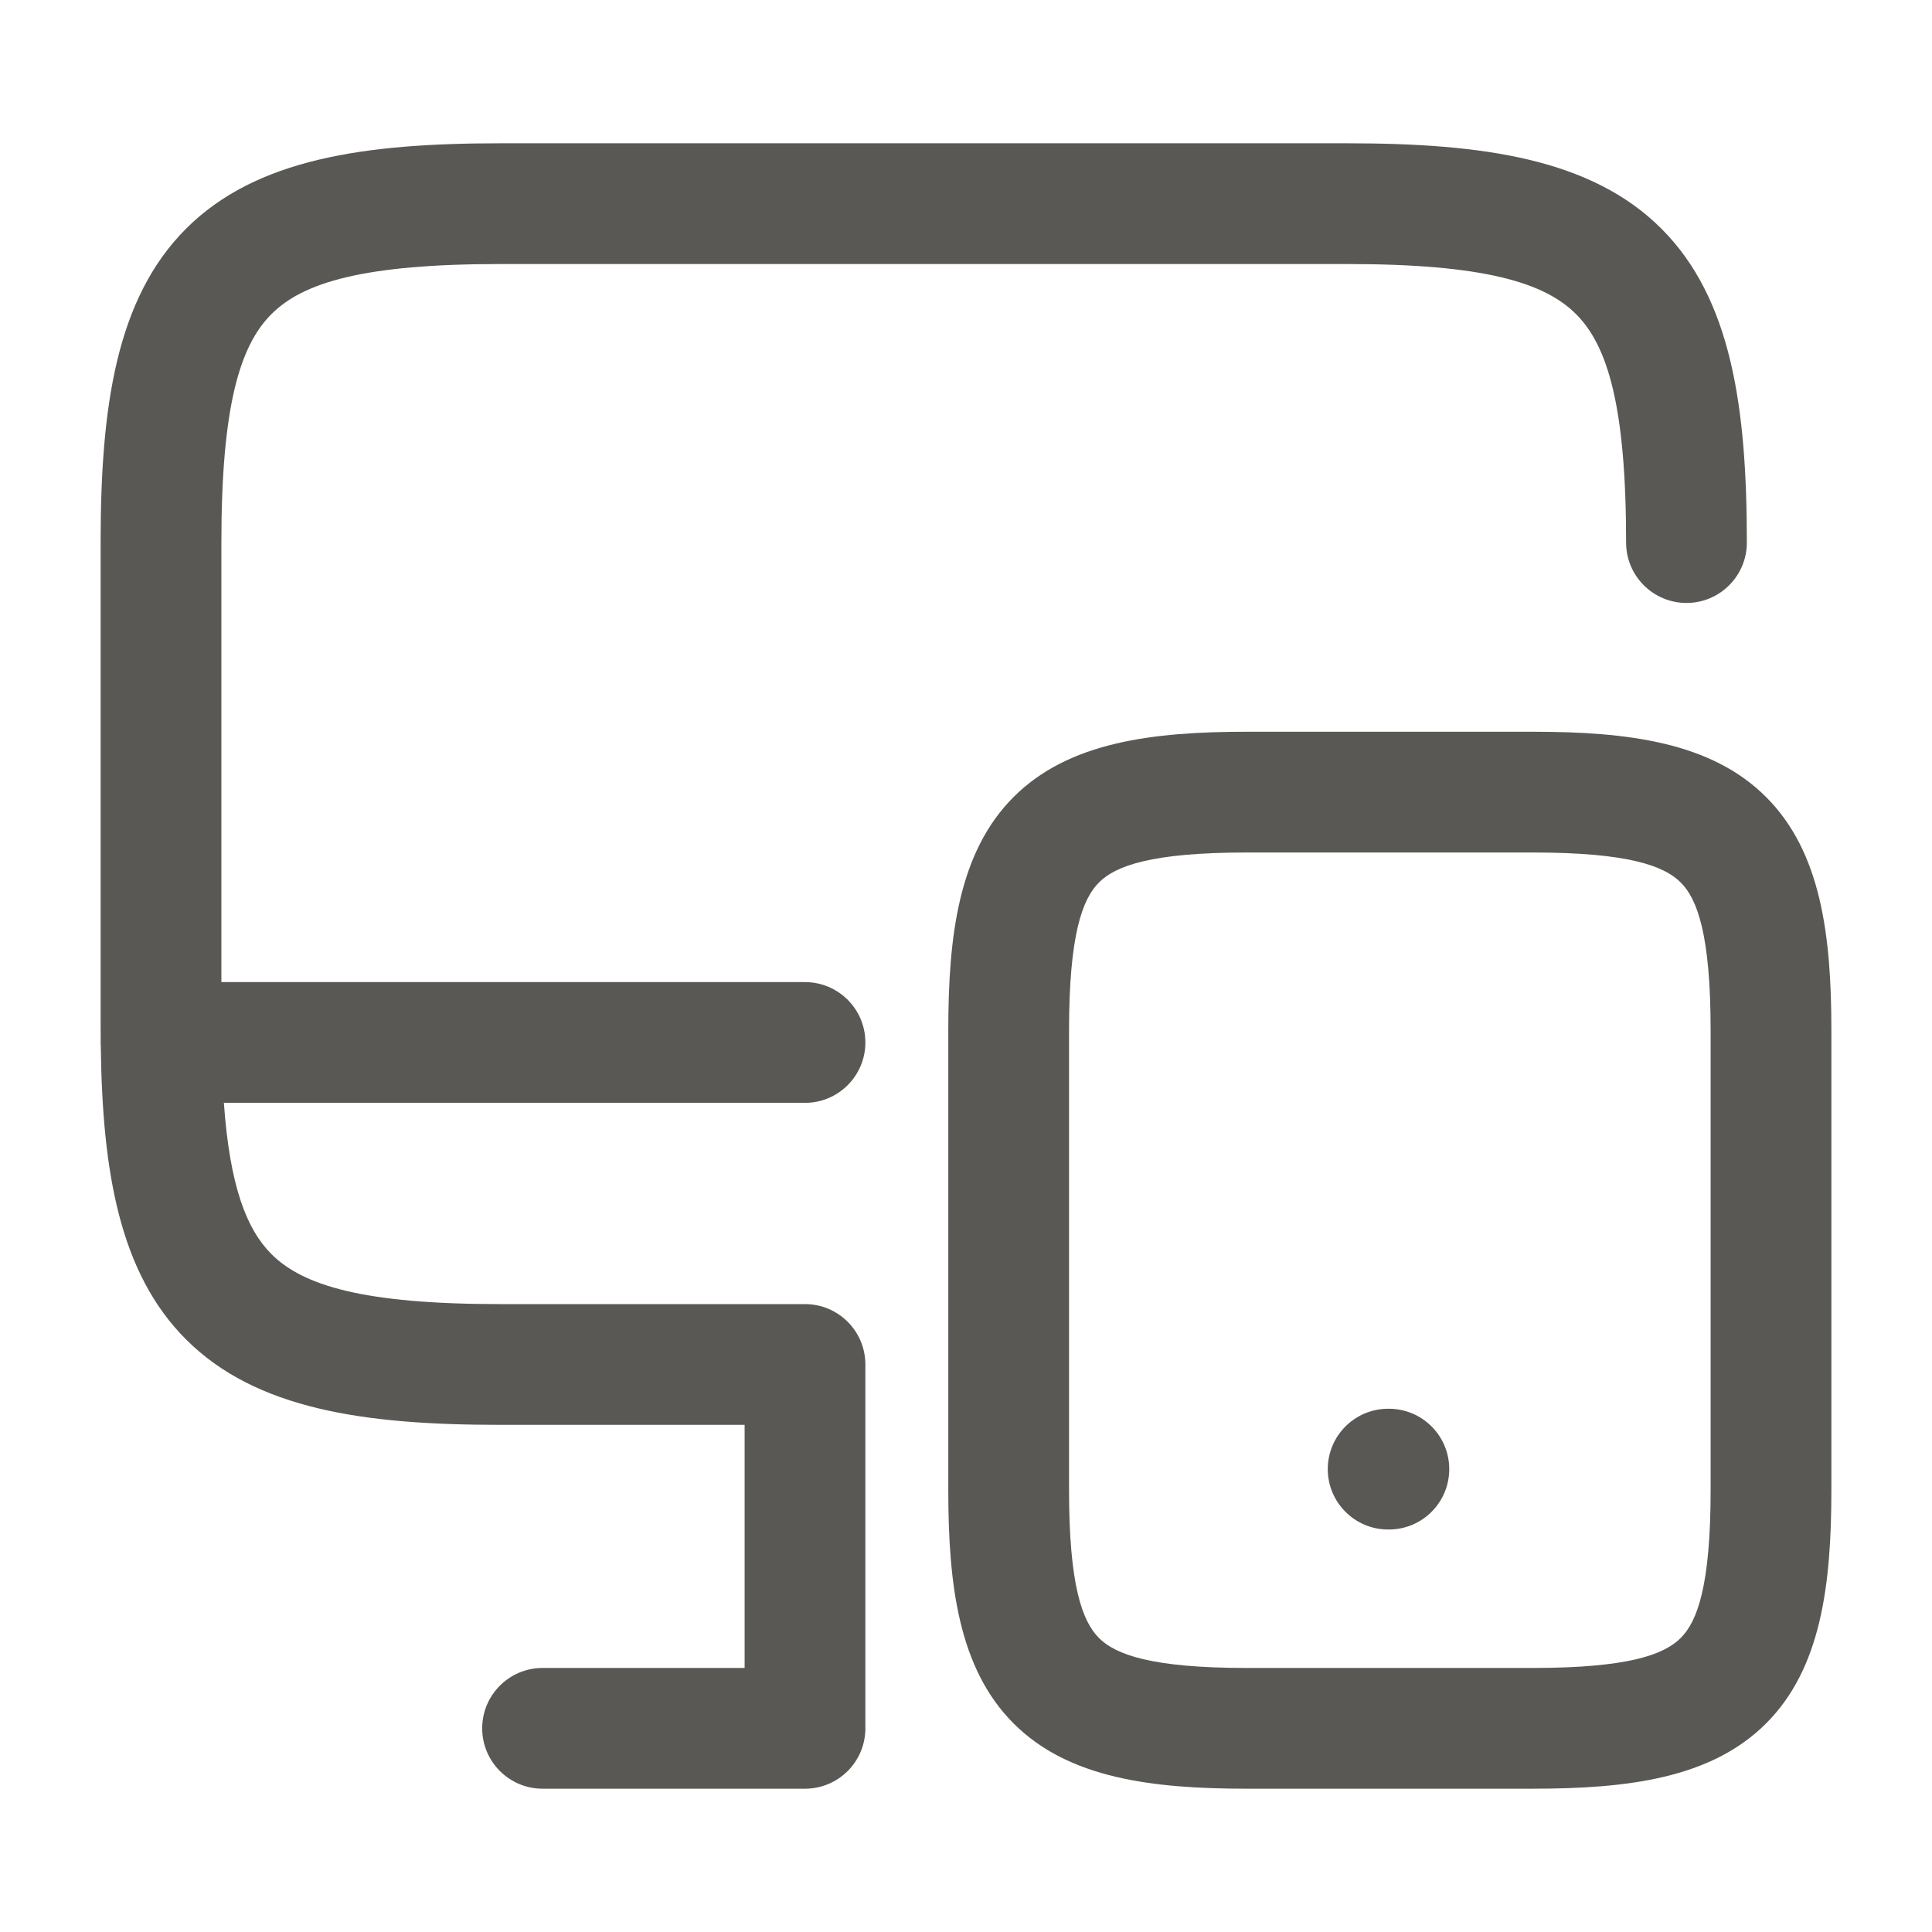 <svg width="24" height="24" viewBox="0 0 24 24" fill="none" xmlns="http://www.w3.org/2000/svg">
<path fill-rule="evenodd" clip-rule="evenodd" d="M3.372 3.902C2.979 4.294 2.75 5.049 2.75 6.74V12.2H10C10.414 12.2 10.75 12.536 10.75 12.95C10.75 13.364 10.414 13.7 10 13.7H2.781C2.855 14.736 3.063 15.27 3.372 15.579C3.764 15.971 4.519 16.2 6.21 16.2H10C10.414 16.2 10.75 16.536 10.75 16.95V21.47C10.75 21.884 10.414 22.22 10 22.22H6.74C6.326 22.22 5.99 21.884 5.99 21.47C5.99 21.056 6.326 20.72 6.74 20.72H9.25V17.7H6.21C4.531 17.7 3.181 17.509 2.311 16.639C1.486 15.815 1.272 14.559 1.252 13C1.251 12.983 1.25 12.967 1.25 12.95C1.25 12.939 1.25 12.928 1.251 12.916C1.25 12.858 1.25 12.799 1.25 12.74V6.74C1.25 5.061 1.441 3.711 2.311 2.841C3.181 1.971 4.531 1.78 6.21 1.78H16.74C18.419 1.78 19.769 1.971 20.639 2.841C21.509 3.711 21.7 5.061 21.7 6.74C21.7 7.154 21.364 7.49 20.95 7.49C20.536 7.49 20.2 7.154 20.2 6.74C20.2 5.049 19.971 4.294 19.578 3.902C19.186 3.509 18.431 3.28 16.74 3.28H6.21C4.519 3.28 3.764 3.509 3.372 3.902ZM13.652 10.962C13.447 11.167 13.28 11.609 13.28 12.8V18.51C13.28 19.701 13.447 20.143 13.652 20.348C13.857 20.553 14.299 20.72 15.49 20.72H19.04C20.231 20.72 20.673 20.553 20.878 20.348C21.084 20.143 21.25 19.701 21.25 18.51V12.8C21.25 11.609 21.084 11.167 20.878 10.962C20.673 10.757 20.231 10.59 19.04 10.59H15.49C14.299 10.59 13.857 10.757 13.652 10.962ZM12.591 9.901C13.273 9.218 14.311 9.09 15.49 9.09H19.04C20.219 9.09 21.257 9.218 21.939 9.901C22.622 10.583 22.75 11.621 22.75 12.8V18.51C22.75 19.689 22.622 20.727 21.939 21.409C21.257 22.092 20.219 22.22 19.04 22.22H15.49C14.311 22.22 13.273 22.092 12.591 21.409C11.909 20.727 11.78 19.689 11.78 18.51V12.8C11.78 11.621 11.909 10.583 12.591 9.901ZM16.494 18.25C16.494 17.836 16.83 17.5 17.244 17.5H17.253C17.668 17.5 18.003 17.836 18.003 18.25C18.003 18.664 17.668 19 17.253 19H17.244C16.83 19 16.494 18.664 16.494 18.25Z" fill="#595854"/>
</svg>
